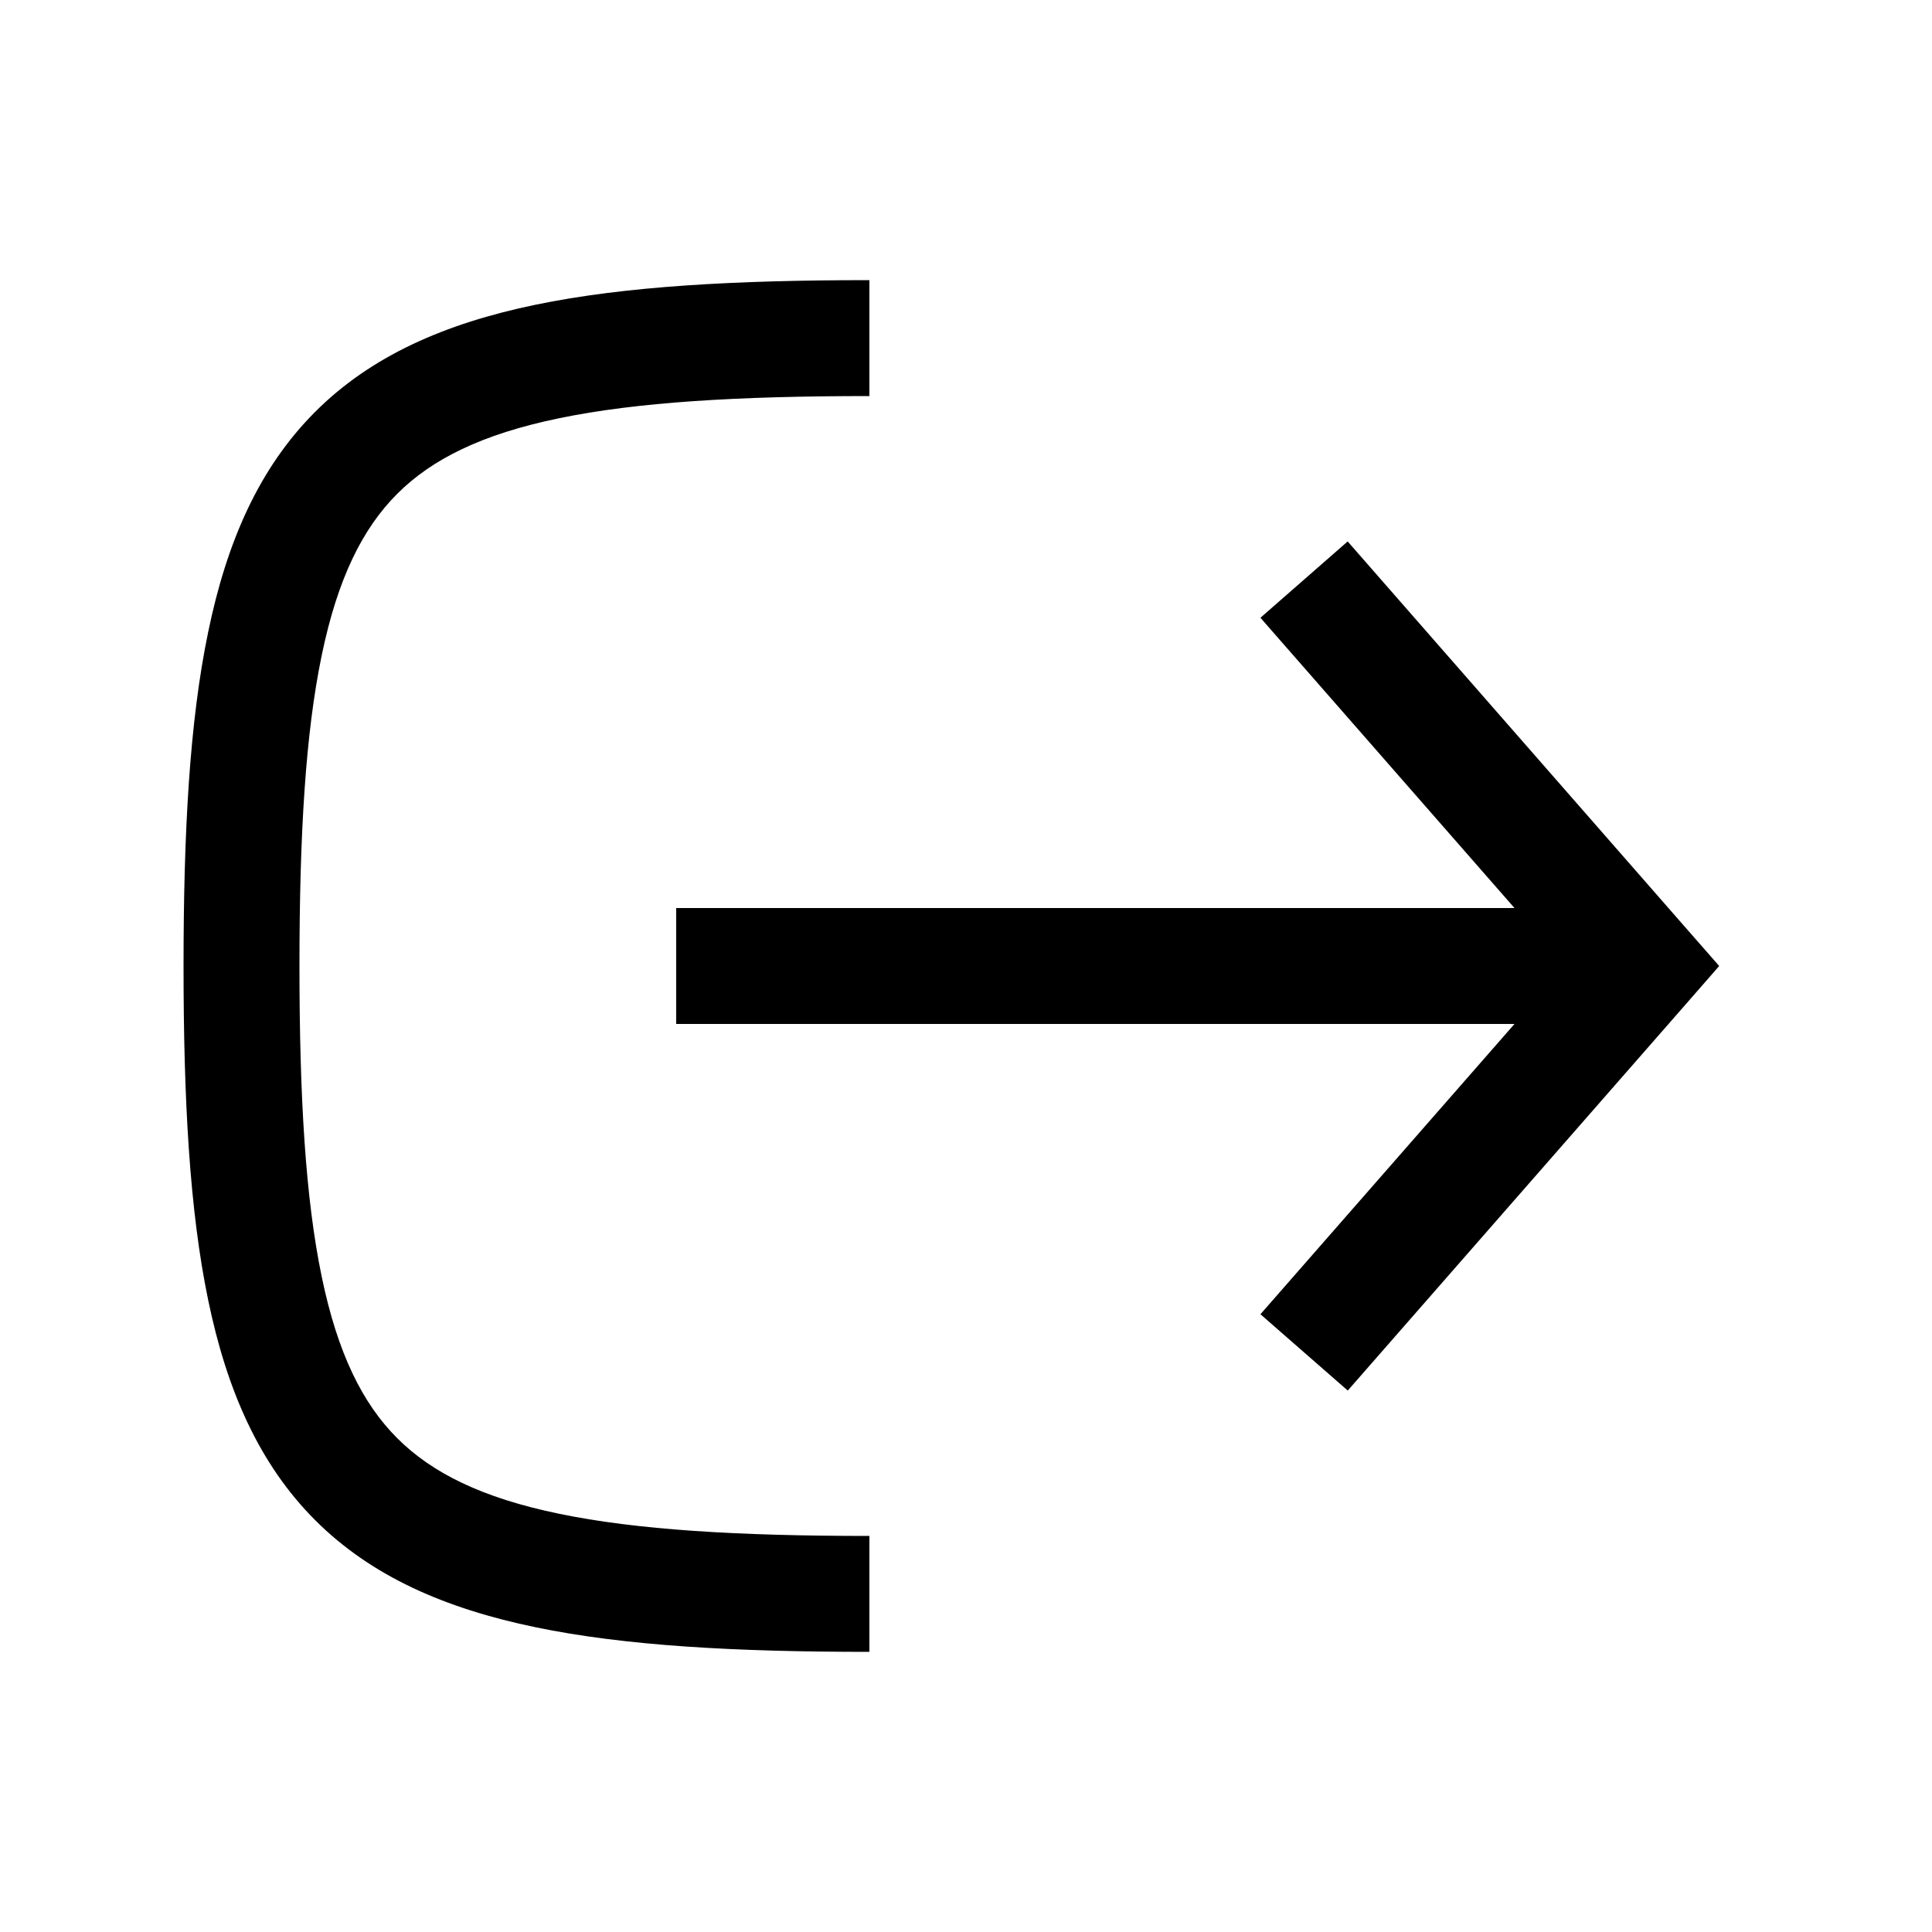 <svg
  xmlns="http://www.w3.org/2000/svg"
  width="20"
  height="20"
  fill="none"
  viewBox="0 0 20 20"
>
  <path
    fill="currentColor"
    fill-rule="evenodd"
    d="M9 2.9c-1.385 0-2.528.062-3.458.255-.936.194-1.7.529-2.279 1.108-.58.58-.915 1.343-1.108 2.28C1.962 7.471 1.9 8.614 1.9 10c0 1.384.062 2.528.255 3.458.193.935.529 1.7 1.108 2.279.58.58 1.343.914 2.28 1.108.929.193 2.072.255 3.457.255v-1.2c-1.365 0-2.41-.063-3.214-.23-.799-.165-1.316-.424-1.674-.782-.358-.358-.617-.875-.782-1.674-.167-.805-.23-1.849-.23-3.214s.063-2.41.23-3.214c.165-.799.424-1.316.782-1.674.358-.358.875-.617 1.674-.782C6.59 4.163 7.635 4.1 9 4.1V2.9Zm8.452 7.495-3.5 4-.904-.79 2.63-3.005H7V9.4h8.678l-2.63-3.005.903-.79 3.5 4 .346.395-.345.395Z"
    clip-rule="evenodd"
  />
</svg>
